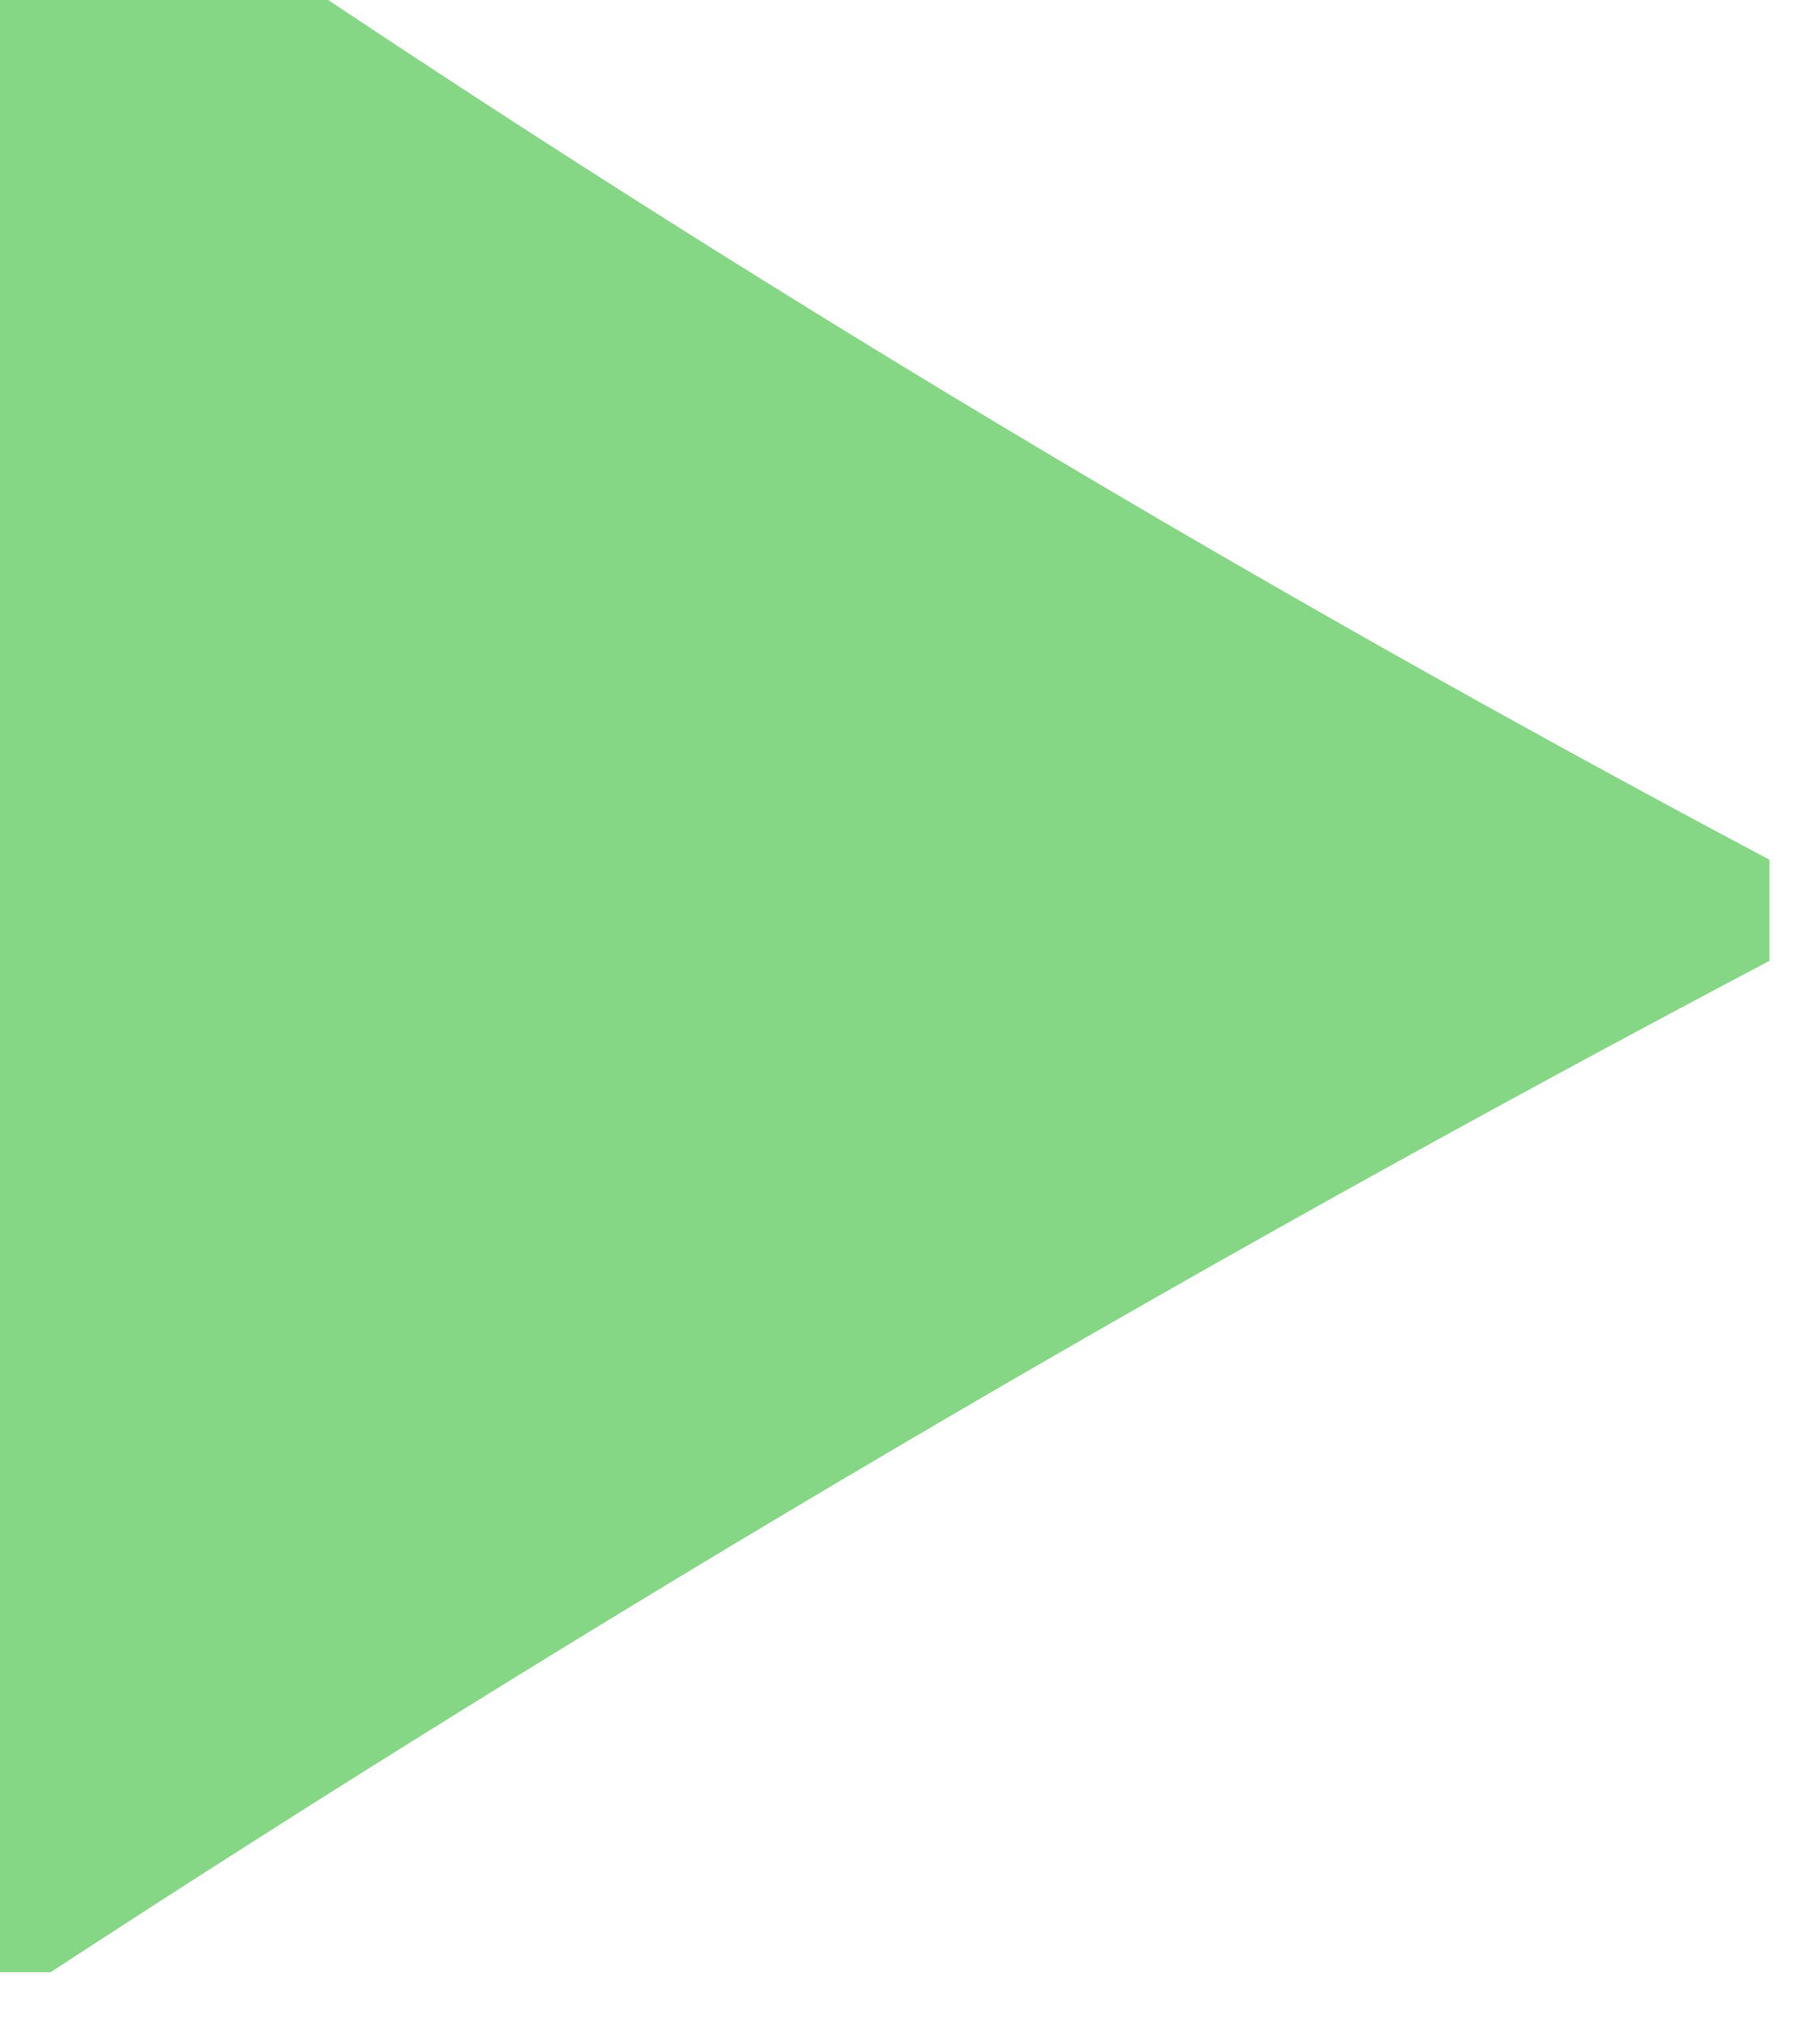 <?xml version="1.0" encoding="UTF-8"?>
<!DOCTYPE svg PUBLIC "-//W3C//DTD SVG 1.1//EN" "http://www.w3.org/Graphics/SVG/1.1/DTD/svg11.dtd">
<svg xmlns="http://www.w3.org/2000/svg" version="1.1" width="18px" height="20px" style="shape-rendering:geometricPrecision; text-rendering:geometricPrecision; image-rendering:optimizeQuality; fill-rule:evenodd; clip-rule:evenodd" xmlns:xlink="http://www.w3.org/1999/xlink">
<g><path style="opacity:0.788" fill="#66cc65" d="M -0.5,-0.5 C 0.5,-0.5 1.5,-0.5 2.5,-0.5C 7.299,2.737 12.299,5.737 17.5,8.5C 17.5,8.833 17.5,9.167 17.5,9.5C 11.633,12.596 5.967,15.929 0.5,19.5C 0.167,19.5 -0.167,19.5 -0.5,19.5C -0.5,12.833 -0.5,6.167 -0.5,-0.5 Z"/></g>
</svg>
